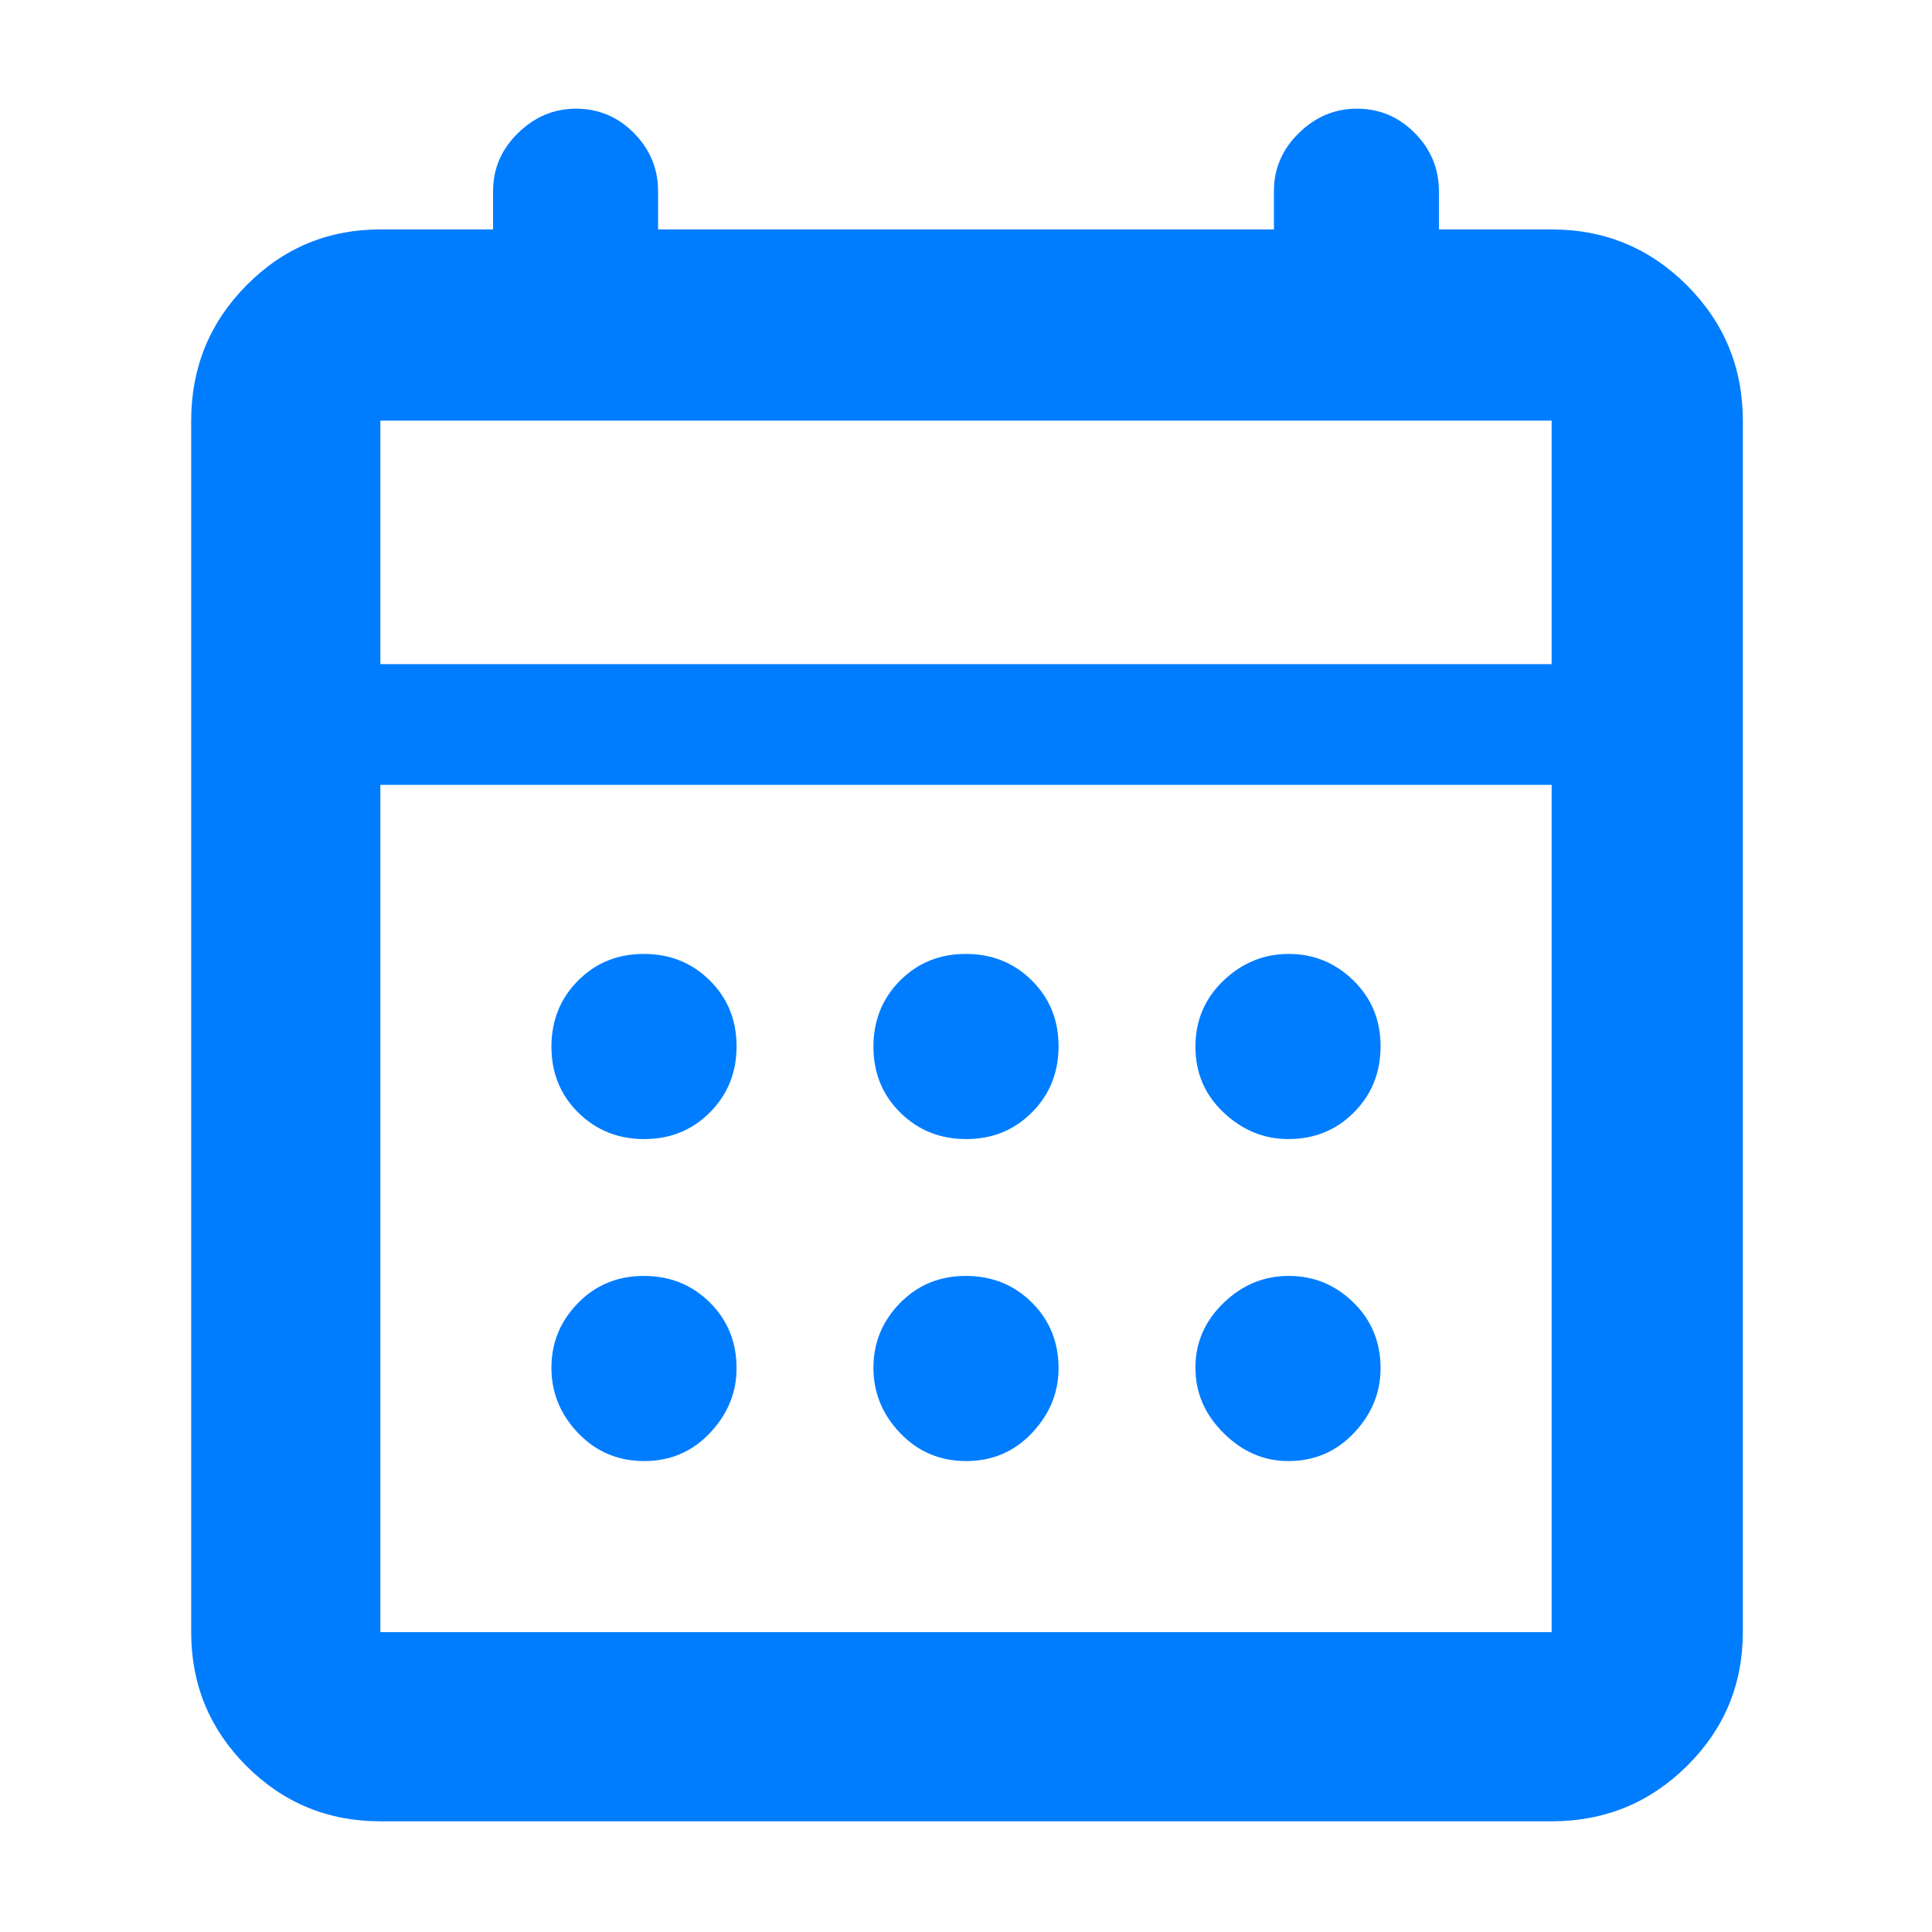 <svg height="48" viewBox="0 -960 960 960" width="48" xmlns="http://www.w3.org/2000/svg"><path fill="rgb(0, 125, 255)" d="m189-55q-39.05 0-66.53-27.47-27.47-27.48-27.47-66.53v-602q0-39.46 27.47-67.23 27.48-27.77 66.53-27.77h56v-19q0-16.75 12.39-28.88 12.4-12.12 28.8-12.12 16.83 0 28.82 12.12 11.99 12.13 11.99 28.88v19h306v-19q0-16.75 12.39-28.88 12.4-12.12 28.8-12.12 16.84 0 28.82 12.12 11.99 12.13 11.99 28.88v19h56q39.46 0 67.23 27.77 27.77 27.77 27.77 67.23v602q0 39.05-27.77 66.53-27.77 27.47-67.23 27.47zm0-94h582v-421h-582zm0-481h582v-121h-582zm0 0v-121zm291.11 236q-19.51 0-32.81-13.19-13.3-13.2-13.3-32.7 0-19.51 13.19-32.81 13.2-13.3 32.7-13.3 19.51 0 32.81 13.19 13.3 13.2 13.3 32.7 0 19.51-13.19 32.81-13.2 13.3-32.7 13.3zm-160 0q-19.51 0-32.81-13.19-13.3-13.2-13.3-32.7 0-19.51 13.19-32.81 13.2-13.3 32.7-13.3 19.51 0 32.81 13.19 13.3 13.2 13.3 32.7 0 19.51-13.19 32.81-13.2 13.3-32.7 13.3zm320 0q-18.11 0-32.11-13.19-14-13.2-14-32.7 0-19.51 13.89-32.81 13.9-13.3 32.5-13.3 18.61 0 32.11 13.19 13.5 13.2 13.5 32.7 0 19.51-13.19 32.81-13.2 13.3-32.7 13.3zm-160 160q-19.51 0-32.81-13.89-13.3-13.9-13.3-32.5 0-18.61 13.19-32.11 13.2-13.5 32.7-13.5 19.51 0 32.81 13.19 13.3 13.2 13.3 32.7 0 18.11-13.19 32.11-13.2 14-32.7 14zm-160 0q-19.51 0-32.81-13.89-13.3-13.9-13.3-32.5 0-18.61 13.19-32.11 13.2-13.5 32.7-13.5 19.51 0 32.81 13.19 13.3 13.2 13.3 32.7 0 18.11-13.19 32.11-13.2 14-32.7 14zm320 0q-18.11 0-32.11-13.89-14-13.9-14-32.5 0-18.61 13.89-32.11 13.9-13.5 32.5-13.5 18.61 0 32.11 13.19 13.5 13.2 13.5 32.7 0 18.11-13.19 32.11-13.2 14-32.7 14z"/></svg>